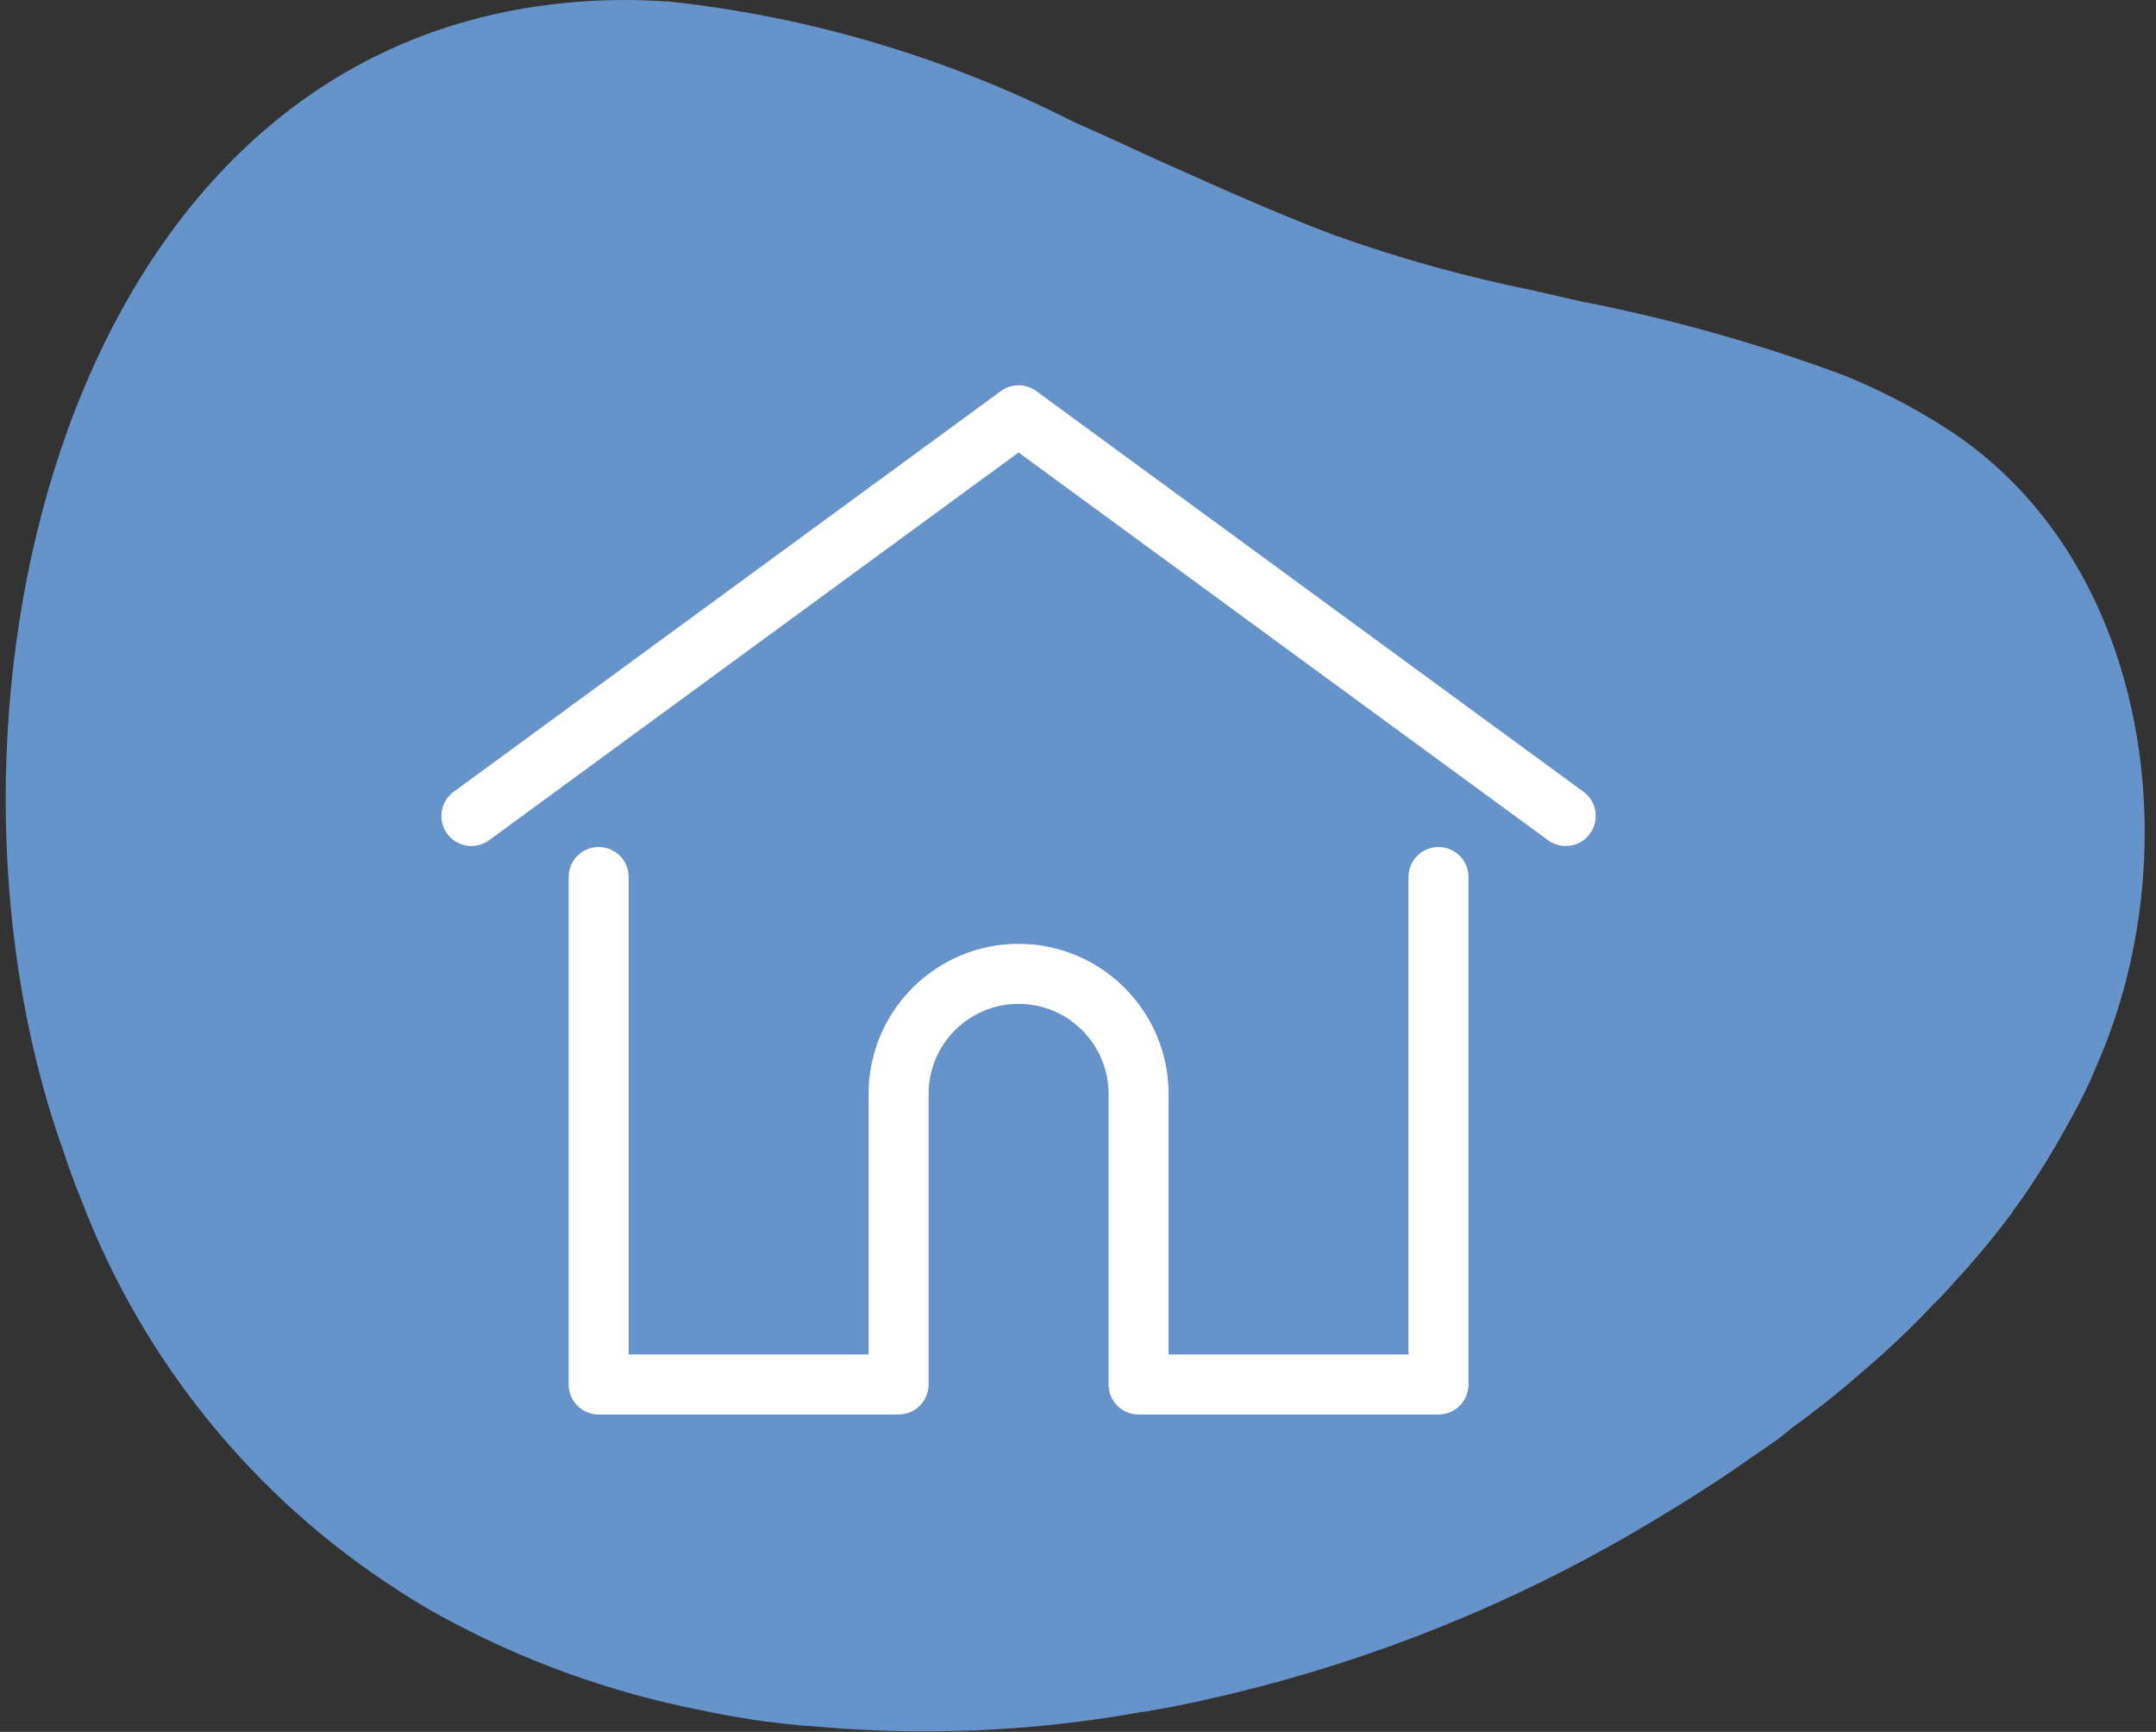 <svg width="127" height="102" viewBox="0 0 127 102" fill="none" xmlns="http://www.w3.org/2000/svg">
<rect x="0" y="0" width="127" height="102" fill="#333333" stroke="none"/>
<g clip-path="url(#clip0_2990_6738)">
<path d="M2.143 62.485C-4.184 36.75 5.822 0.269 36.581 0C37.007 0 37.441 0 37.875 0.018C38.309 0.036 38.742 0.046 39.184 0.084C39.246 0.072 39.309 0.072 39.371 0.084C47.694 0.981 55.784 3.385 63.248 7.179C64.659 7.806 66.069 8.434 67.459 9.095C71.201 10.767 74.892 12.454 78.583 13.844C82.43 15.219 86.371 16.313 90.375 17.12C90.836 17.234 91.29 17.323 91.752 17.435C92.214 17.547 92.668 17.638 93.13 17.75C98.405 18.778 103.589 20.235 108.627 22.108C110.583 22.902 112.466 23.862 114.257 24.98L115.04 25.488C126.256 33 128.932 49.314 123.897 61.827L123.166 63.557C122.765 64.447 122.326 65.29 121.839 66.152C120.915 67.855 119.888 69.501 118.765 71.079H118.739C118.643 71.211 118.569 71.333 118.485 71.473C117.427 72.886 116.296 74.244 115.096 75.539C114.728 75.961 114.335 76.393 113.932 76.774C112.53 78.264 111.042 79.67 109.475 80.984C108.176 82.12 106.808 83.198 105.416 84.199C105.371 84.263 105.312 84.317 105.243 84.354C104.934 84.608 104.601 84.862 104.261 85.083C103.878 85.338 103.477 85.65 103.087 85.891C101.74 86.855 100.347 87.749 98.947 88.621C98.008 89.203 97.085 89.754 96.136 90.311C88.817 94.554 80.927 97.721 72.708 99.713C71.171 100.084 69.664 100.424 68.111 100.691C67.807 100.75 67.5 100.808 67.185 100.841C60.76 101.995 54.207 102.267 47.708 101.652C47.271 101.652 46.825 101.576 46.383 101.538C45.942 101.499 45.521 101.428 45.079 101.388C43.793 101.21 42.542 100.989 41.294 100.722C35.922 99.671 30.743 97.796 25.941 95.162C25.119 94.717 24.31 94.219 23.524 93.711C14.996 88.254 8.439 80.203 4.815 70.739C4.414 69.775 4.053 68.774 3.719 67.743C3.11 66.07 2.595 64.317 2.143 62.485Z" fill="#6693CA"/>
<path d="M93.276 46.634L61.043 23.034C60.422 22.579 59.577 22.579 58.956 23.034L26.723 46.634C25.936 47.21 25.765 48.316 26.341 49.103C26.918 49.89 28.024 50.061 28.811 49.485L59.999 26.649L91.188 49.485C91.503 49.715 91.868 49.826 92.231 49.826C92.775 49.826 93.311 49.576 93.657 49.103C94.234 48.316 94.063 47.21 93.276 46.634Z" fill="white"/>
<path d="M84.734 49.885C83.759 49.885 82.968 50.676 82.968 51.651V79.774H68.834V64.423C68.834 59.551 64.87 55.588 59.999 55.588C55.128 55.588 51.165 59.552 51.165 64.423V79.774H37.031V51.652C37.031 50.676 36.239 49.885 35.264 49.885C34.288 49.885 33.497 50.676 33.497 51.652V81.541C33.497 82.517 34.288 83.308 35.264 83.308H52.931C53.861 83.308 54.621 82.59 54.691 81.679C54.696 81.637 54.698 81.592 54.698 81.541V64.423C54.698 61.5 57.076 59.122 59.999 59.122C62.922 59.122 65.3 61.5 65.3 64.423V81.541C65.3 81.592 65.303 81.636 65.307 81.677C65.377 82.589 66.137 83.308 67.067 83.308H84.735C85.71 83.308 86.501 82.517 86.501 81.541V51.652C86.501 50.676 85.71 49.885 84.734 49.885Z" fill="white"/>
</g>
<defs>
<clipPath id="clip0_2990_6738">
<rect width="126" height="102" fill="white" transform="translate(0.334)"/>
</clipPath>
</defs>
</svg>
